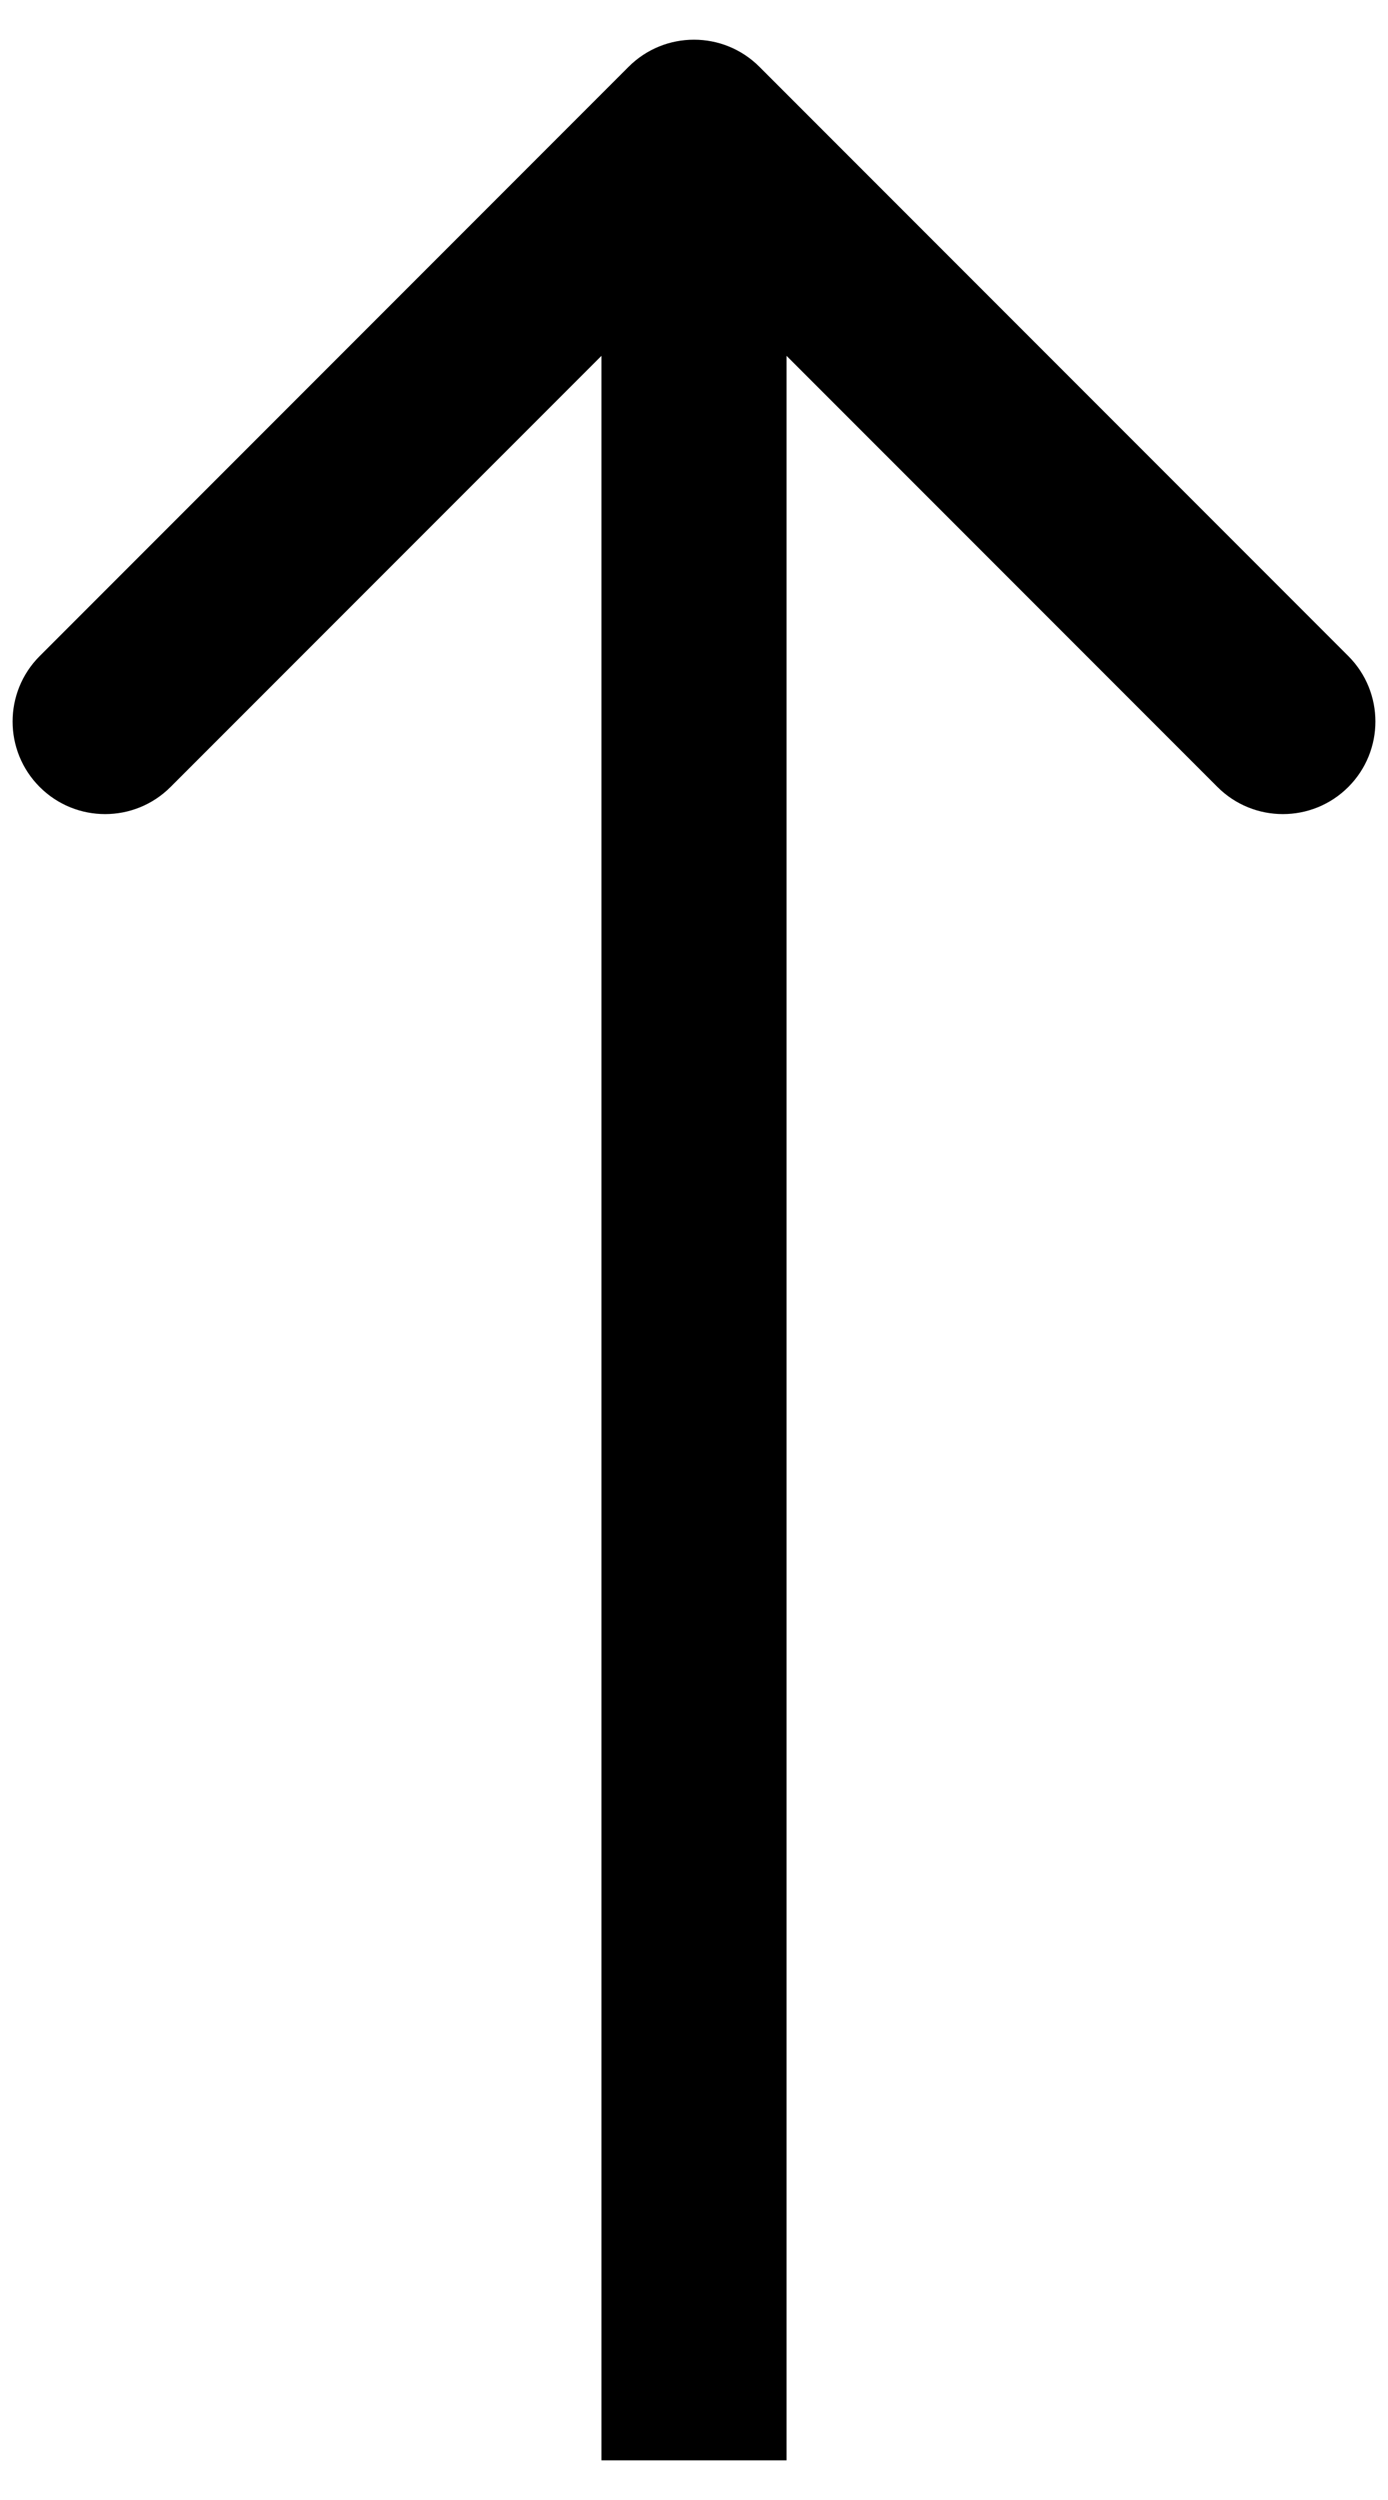 <svg width="30" height="54" viewBox="0 0 30 54" fill="none" xmlns="http://www.w3.org/2000/svg">
<path d="M16.414 1.443C15.633 0.662 14.367 0.662 13.586 1.443L0.858 14.171C0.077 14.952 0.077 16.218 0.858 16.999C1.639 17.78 2.905 17.78 3.686 16.999L15 5.686L26.314 16.999C27.095 17.78 28.361 17.78 29.142 16.999C29.923 16.218 29.923 14.952 29.142 14.171L16.414 1.443ZM17 53.143L17 2.857H13L13 53.143H17Z" fill="black"/>
</svg>

